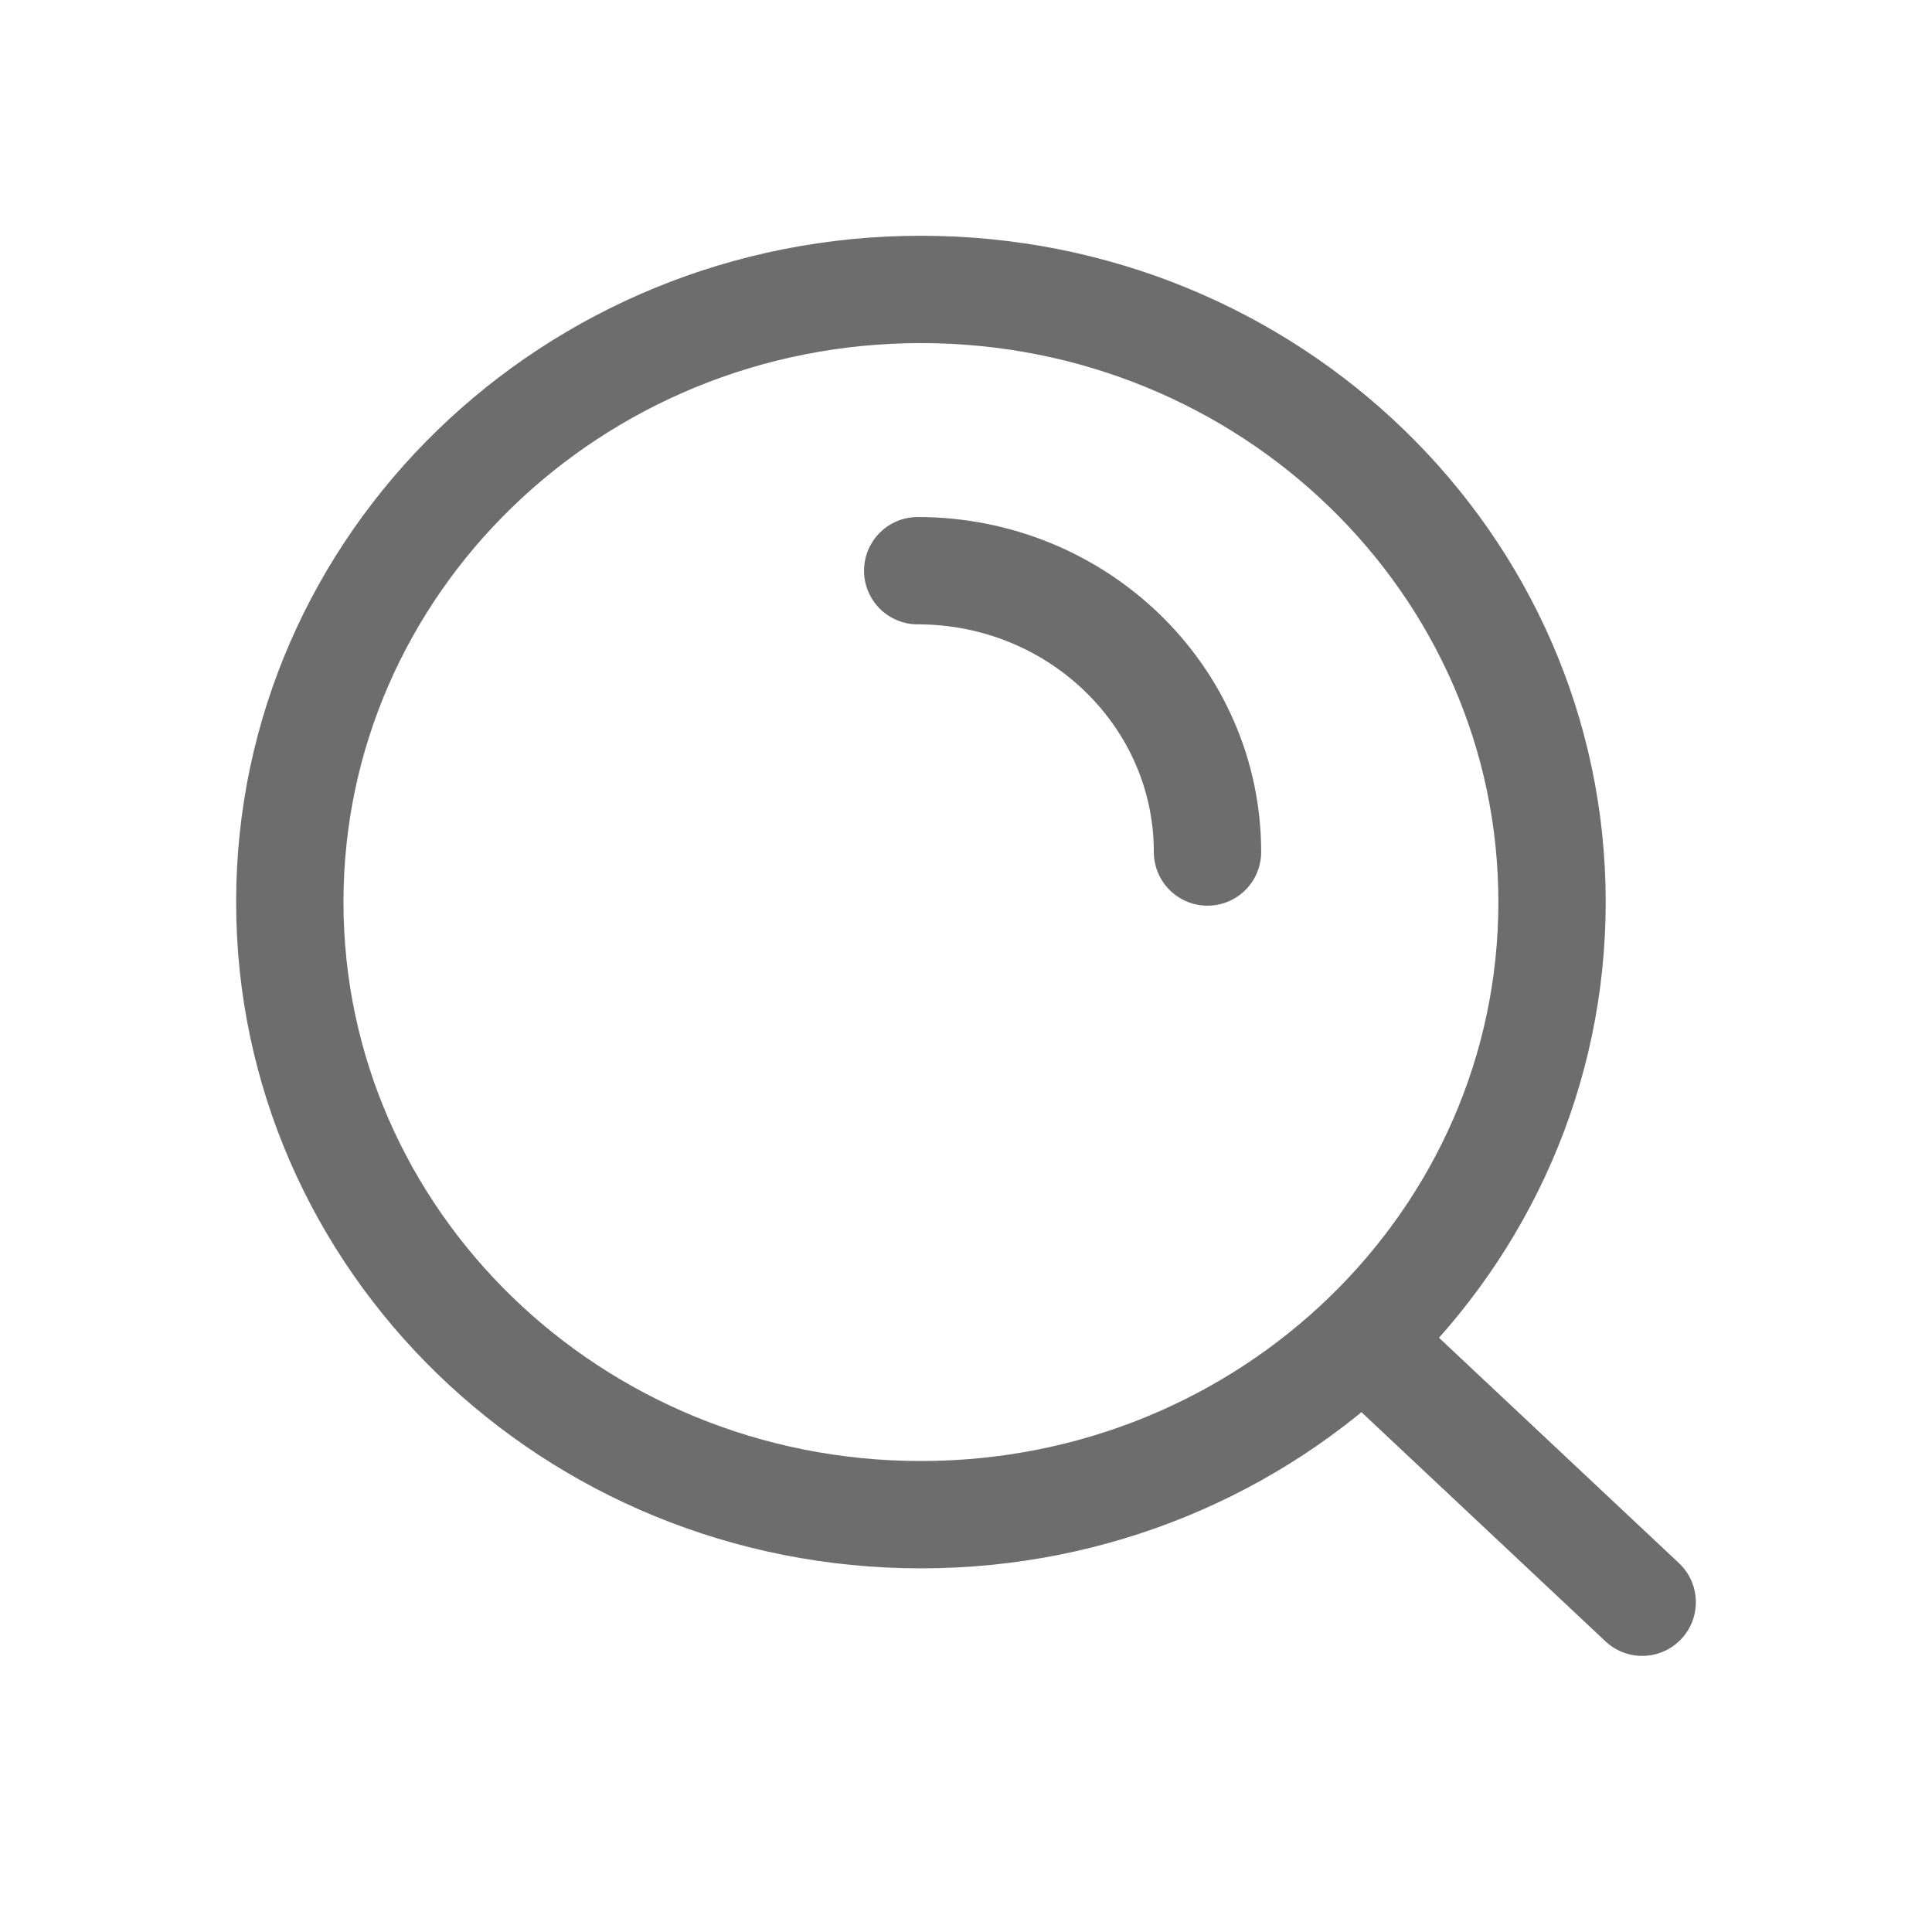<svg width="36" height="36" viewBox="0 0 36 36" fill="none" xmlns="http://www.w3.org/2000/svg">
<path d="M25.39 24.962L30.6 29.855M17.1 10.634C20.082 10.634 22.5 12.981 22.5 15.876M28.92 16.808C28.92 23.113 23.655 28.224 17.16 28.224C10.665 28.224 5.4 23.113 5.4 16.808C5.4 10.504 10.665 5.393 17.16 5.393C23.655 5.393 28.92 10.504 28.92 16.808Z" stroke="#6D6D6D" stroke-width="2" stroke-linecap="round"/>
</svg>
